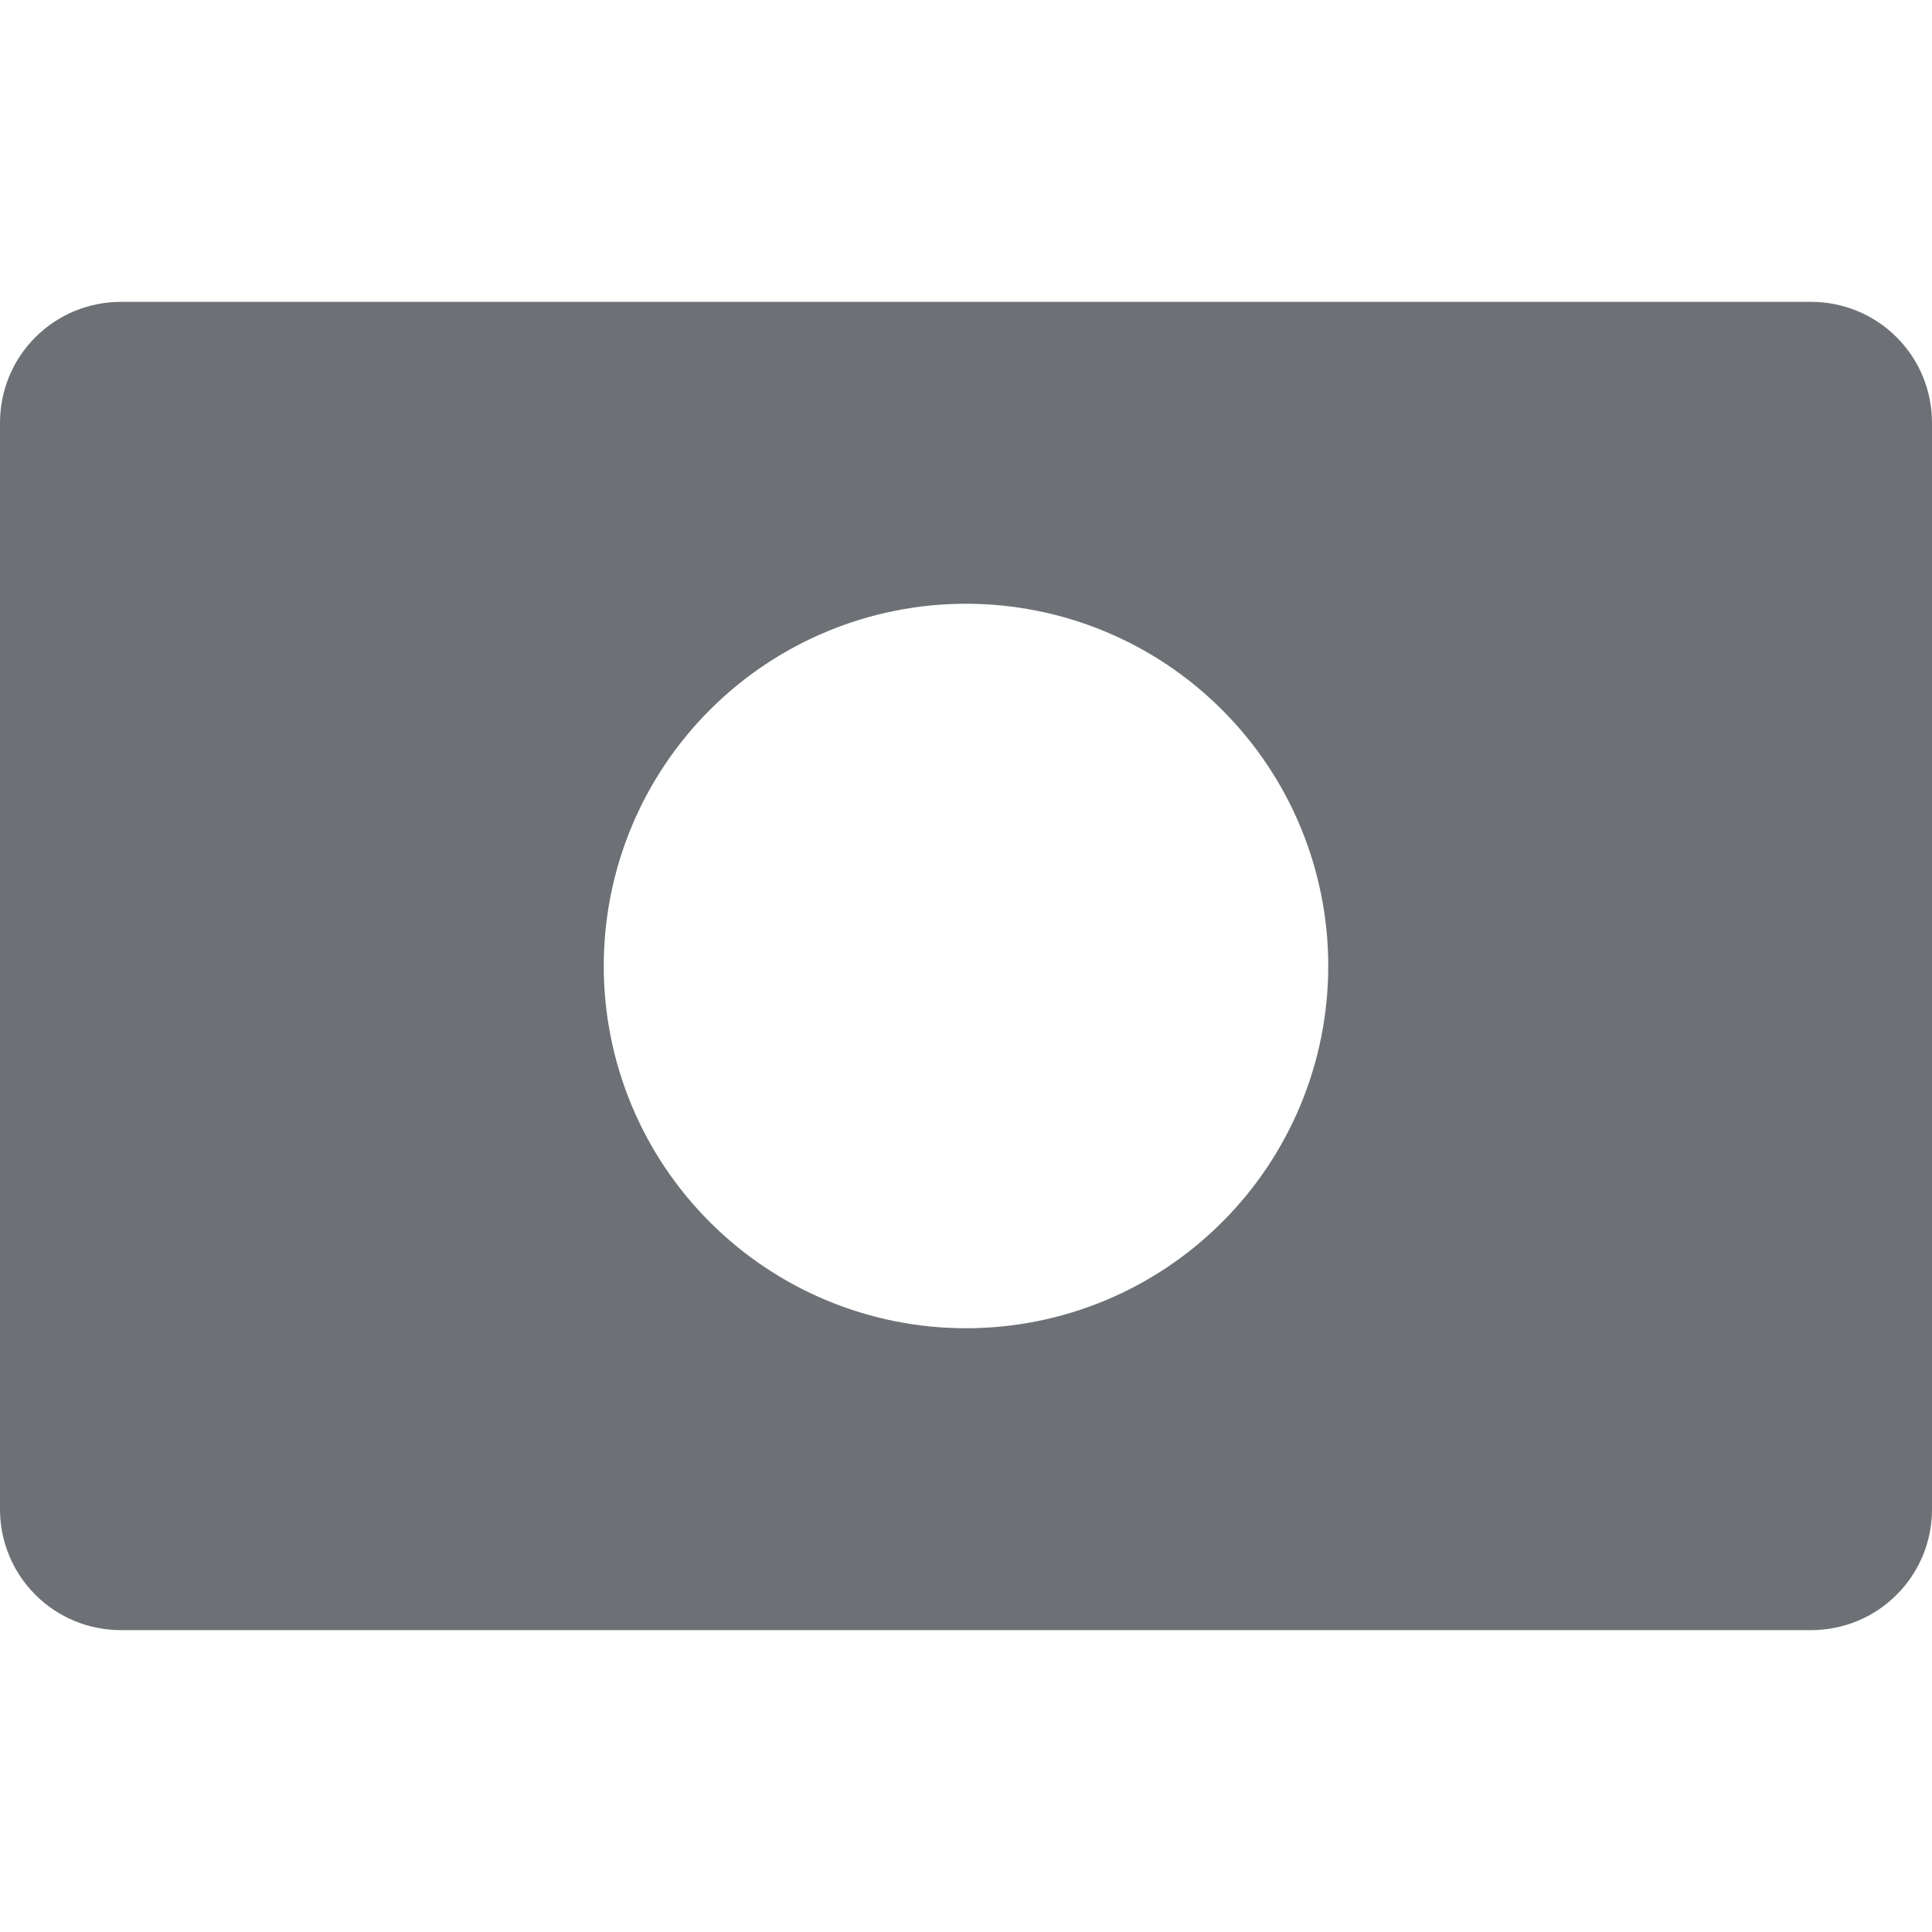 <svg width="16" height="16" viewBox="0 0 16 16" fill="none" xmlns="http://www.w3.org/2000/svg">
<path fill-rule="evenodd" clip-rule="evenodd" d="M1 2.5C0.735 2.5 0.48 2.605 0.293 2.793C0.105 2.98 0 3.235 0 3.5V12.5C0 12.765 0.105 13.02 0.293 13.207C0.48 13.395 0.735 13.5 1 13.5H15C15.265 13.5 15.52 13.395 15.707 13.207C15.895 13.02 16 12.765 16 12.5V3.5C16 3.235 15.895 2.98 15.707 2.793C15.52 2.605 15.265 2.5 15 2.5H1ZM8 11C8.796 11 9.559 10.684 10.121 10.121C10.684 9.559 11 8.796 11 8C11 7.204 10.684 6.441 10.121 5.879C9.559 5.316 8.796 5 8 5C7.204 5 6.441 5.316 5.879 5.879C5.316 6.441 5 7.204 5 8C5 8.796 5.316 9.559 5.879 10.121C6.441 10.684 7.204 11 8 11Z" fill="#6D7175"/>
</svg>
